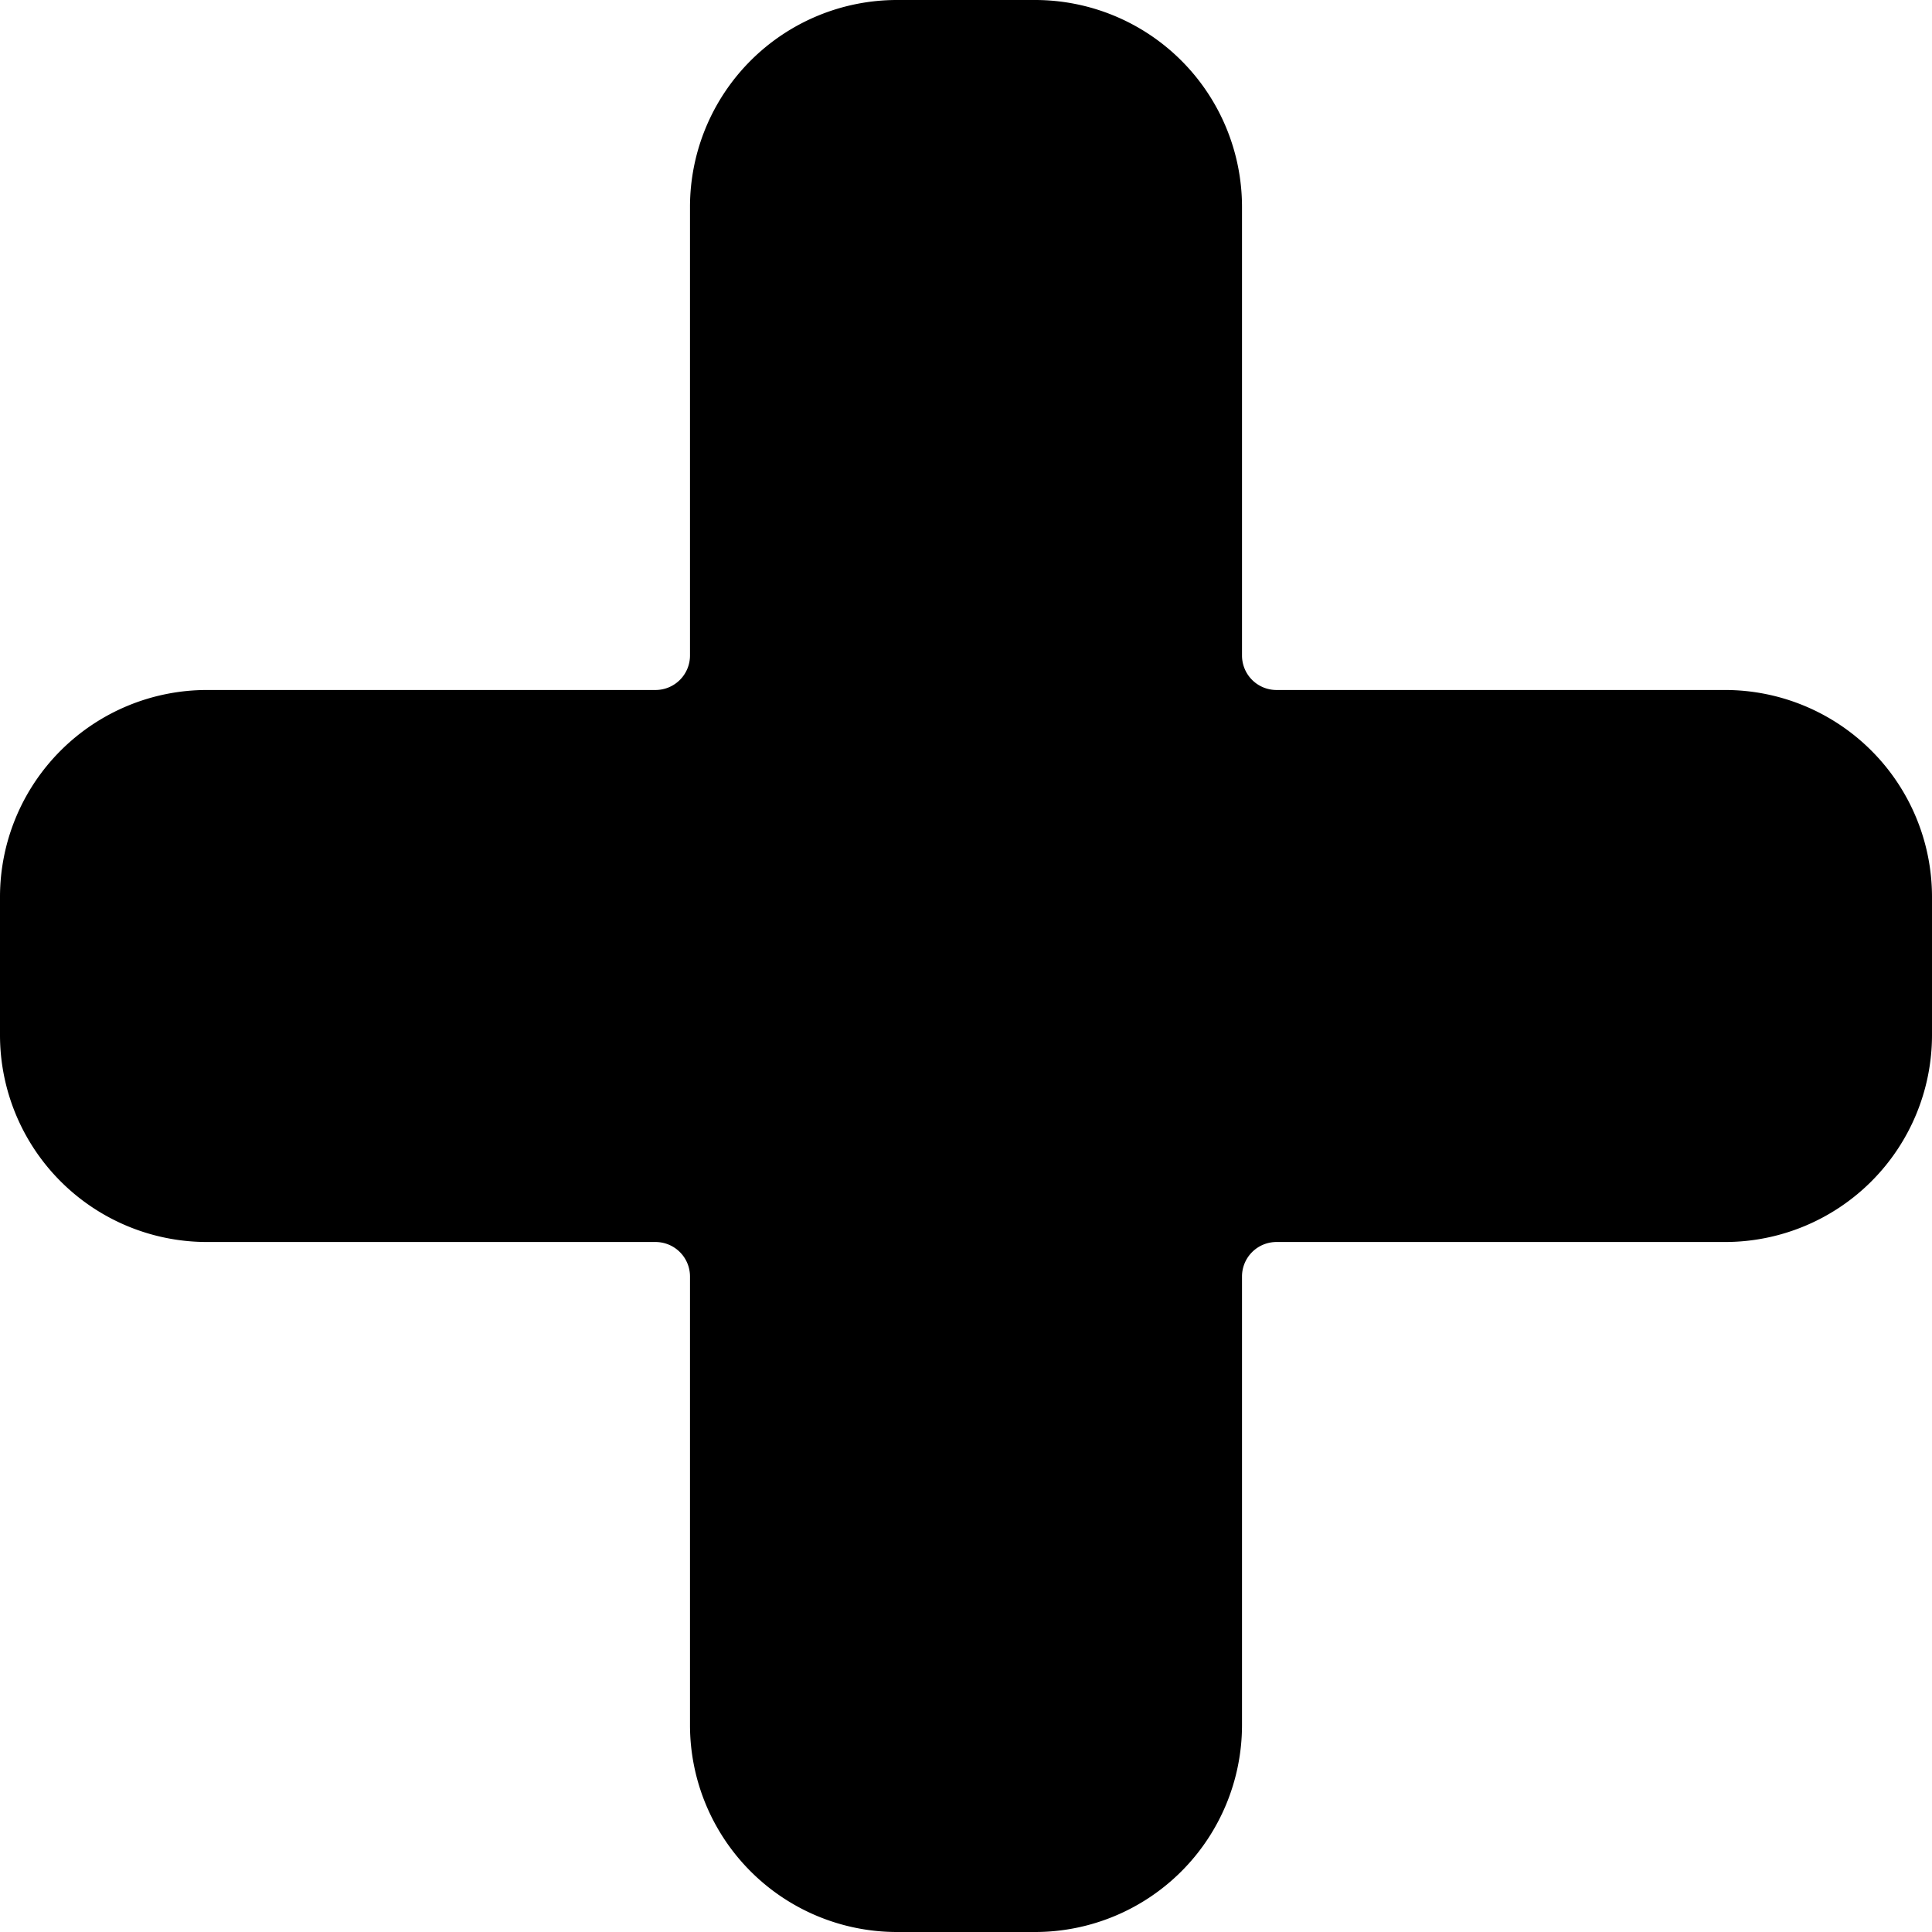 <svg xmlns="http://www.w3.org/2000/svg" viewBox="0 0 140 140">

    <g transform="matrix(10,0,0,10,0,0)">
        <path d="M14,6.5A1.5,1.5,0,0,0,12.5,5H9.25A.25.25,0,0,1,9,4.75V1.5A1.5,1.5,0,0,0,7.5,0h-1A1.5,1.5,0,0,0,5,1.5V4.75A.25.25,0,0,1,4.75,5H1.5A1.5,1.5,0,0,0,0,6.5v1A1.5,1.5,0,0,0,1.5,9H4.75A.25.25,0,0,1,5,9.25V12.5A1.5,1.5,0,0,0,6.5,14h1A1.5,1.5,0,0,0,9,12.5V9.25A.25.25,0,0,1,9.25,9H12.5A1.5,1.5,0,0,0,14,7.5Z"></path>
    </g>
</svg>
